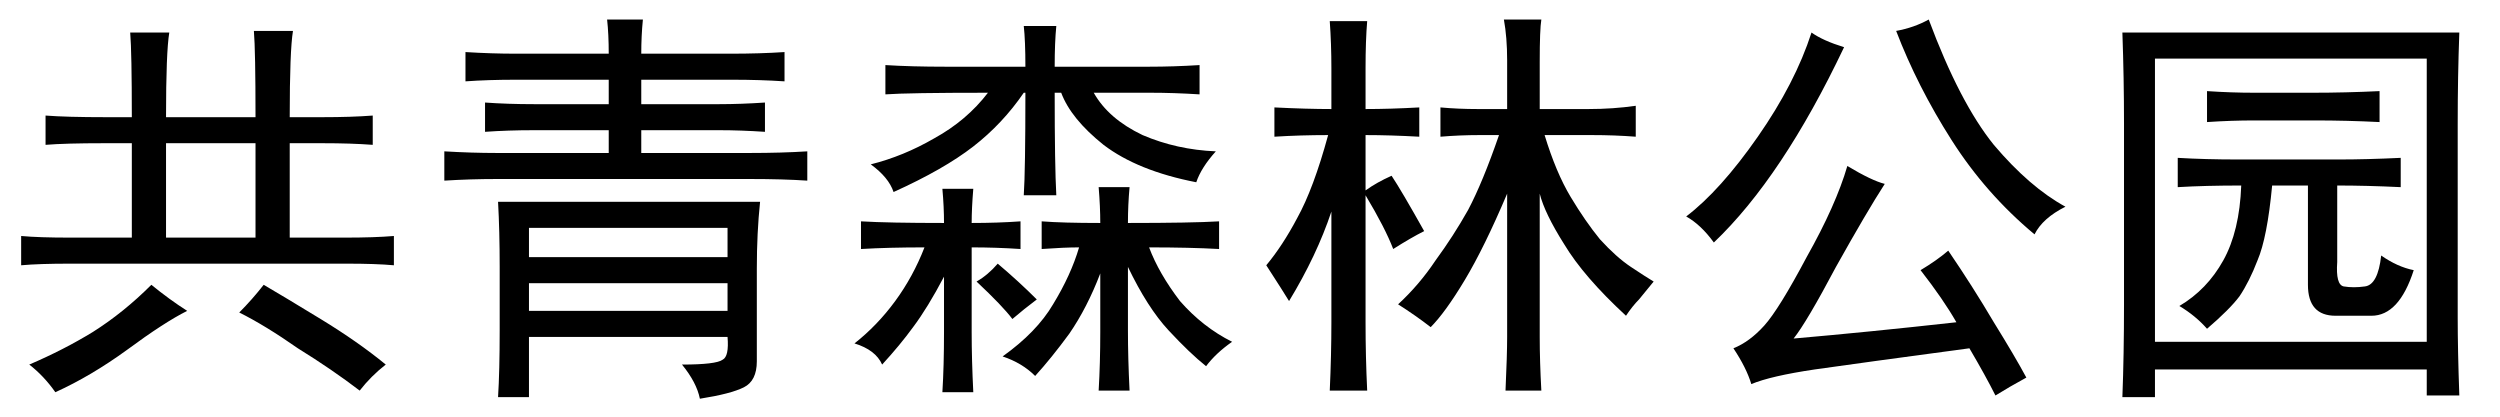 <?xml version='1.0' encoding='UTF-8'?>
<!-- This file was generated by dvisvgm 2.3.5 -->
<svg height='10.5pt' version='1.1' viewBox='-72 -72.492 63 10.5' width='63pt' xmlns='http://www.w3.org/2000/svg' xmlns:xlink='http://www.w3.org/1999/xlink'>
<defs>
<path d='M7.301 -0.902Q6.973 -1.477 6.398 -2.215Q6.809 -2.461 7.096 -2.707Q7.711 -1.805 8.244 -0.902Q8.777 -0.041 9.064 0.492Q8.613 0.738 8.285 0.943Q8.039 0.451 7.629 -0.246Q4.881 0.123 3.732 0.287Q2.625 0.451 2.133 0.656Q2.01 0.246 1.682 -0.246Q2.092 -0.41 2.461 -0.82T3.527 -2.543Q4.266 -3.855 4.553 -4.84Q5.168 -4.471 5.496 -4.389Q5.045 -3.691 4.266 -2.297Q3.527 -0.902 3.199 -0.492Q5.086 -0.656 7.301 -0.902ZM6.604 -8.531Q7.383 -6.439 8.244 -5.373Q9.146 -4.307 10.049 -3.814Q9.475 -3.527 9.27 -3.117Q8.039 -4.143 7.178 -5.496T5.783 -8.244Q6.234 -8.326 6.604 -8.531ZM4.471 -7.834Q3.691 -6.193 2.871 -4.963T1.189 -2.912Q0.861 -3.363 0.492 -3.568Q1.354 -4.225 2.297 -5.578T3.65 -8.203Q3.937 -7.998 4.471 -7.834Z' id='g0-1954'/>
<path d='M3.322 -6.07Q3.322 -7.711 3.281 -8.203H4.266Q4.184 -7.711 4.184 -6.07H6.439Q6.439 -7.752 6.398 -8.244H7.383Q7.301 -7.752 7.301 -6.07H8.121Q8.859 -6.07 9.393 -6.111V-5.373Q8.859 -5.414 8.121 -5.414H7.301V-3.035H8.695Q9.434 -3.035 9.926 -3.076V-2.338Q9.475 -2.379 8.736 -2.379H1.764Q0.984 -2.379 0.533 -2.338V-3.076Q0.984 -3.035 1.764 -3.035H3.322V-5.414H2.625Q1.641 -5.414 1.148 -5.373V-6.111Q1.682 -6.07 2.666 -6.07H3.322ZM6.439 -3.035V-5.414H4.184V-3.035H6.439ZM4.717 -1.189Q4.143 -0.902 3.199 -0.205Q2.297 0.451 1.395 0.861Q1.107 0.451 0.738 0.164Q1.6 -0.205 2.338 -0.656Q3.117 -1.148 3.814 -1.846Q4.266 -1.477 4.717 -1.189ZM6.645 -1.846Q7.137 -1.559 8.08 -0.984T9.721 0.164Q9.352 0.451 9.064 0.82Q8.367 0.287 7.506 -0.246Q6.686 -0.82 6.029 -1.148Q6.357 -1.477 6.645 -1.846Z' id='g0-1959'/>
<path d='M9.475 -8.203Q9.434 -7.096 9.434 -5.906V-1.025Q9.434 -0.205 9.475 0.943H8.654V0.287H1.805V0.984H0.984Q1.025 -0.082 1.025 -1.354V-5.906Q1.025 -7.055 0.984 -8.203H9.475ZM8.654 -0.41V-7.547H1.805V-0.41H8.654ZM2.42 -1.312Q3.117 -1.723 3.527 -2.461T3.979 -4.348Q3.076 -4.348 2.379 -4.307V-5.045Q3.076 -5.004 3.896 -5.004H6.439Q7.137 -5.004 7.998 -5.045V-4.307Q7.137 -4.348 6.398 -4.348V-2.42Q6.357 -1.846 6.562 -1.805Q6.809 -1.764 7.096 -1.805Q7.424 -1.846 7.506 -2.584Q7.916 -2.297 8.326 -2.215Q7.957 -1.066 7.26 -1.066H6.357Q5.66 -1.066 5.66 -1.846V-4.348H4.758Q4.635 -3.035 4.389 -2.461Q4.184 -1.928 3.937 -1.559Q3.691 -1.23 3.117 -0.738Q2.83 -1.066 2.42 -1.312ZM5.783 -6.686Q6.604 -6.686 7.465 -6.727V-5.947Q6.645 -5.988 5.824 -5.988H4.307Q3.732 -5.988 3.117 -5.947V-6.727Q3.732 -6.686 4.307 -6.686H5.783Z' id='g0-3363'/>
<path d='M4.799 -6.316Q5.25 -6.275 5.742 -6.275H6.48V-7.506Q6.48 -8.08 6.398 -8.531H7.342Q7.301 -8.285 7.301 -7.465V-6.275H8.531Q9.146 -6.275 9.721 -6.357V-5.578Q9.187 -5.619 8.613 -5.619H7.424Q7.711 -4.676 8.08 -4.061T8.818 -2.994Q9.229 -2.543 9.598 -2.297T10.172 -1.928Q9.967 -1.682 9.803 -1.477Q9.639 -1.312 9.475 -1.066Q8.408 -2.051 7.916 -2.871Q7.424 -3.65 7.301 -4.143V-0.533Q7.301 0.082 7.342 0.82H6.439Q6.48 -0.082 6.48 -0.533V-4.143Q5.906 -2.789 5.414 -1.969T4.553 -0.779Q4.184 -1.066 3.732 -1.354Q4.266 -1.846 4.676 -2.461Q5.127 -3.076 5.496 -3.732Q5.865 -4.43 6.275 -5.619H5.783Q5.291 -5.619 4.799 -5.578V-6.316ZM2.051 -7.301Q2.051 -7.916 2.01 -8.49H2.953Q2.912 -7.998 2.912 -7.301V-6.275Q3.527 -6.275 4.266 -6.316V-5.578Q3.527 -5.619 2.912 -5.619V-4.225Q3.199 -4.43 3.568 -4.594Q3.814 -4.225 4.389 -3.199Q4.061 -3.035 3.609 -2.748Q3.404 -3.281 2.912 -4.102V-0.902Q2.912 -0.041 2.953 0.82H2.01Q2.051 -0.082 2.051 -0.902V-3.691Q1.682 -2.584 0.984 -1.436Q0.861 -1.641 0.41 -2.338Q0.82 -2.83 1.189 -3.527Q1.6 -4.266 1.969 -5.619Q1.271 -5.619 0.615 -5.578V-6.316Q1.436 -6.275 2.051 -6.275V-7.301Z' id='g0-7629'/>
<path d='M4.84 -7.342Q4.84 -7.998 4.799 -8.367H5.619Q5.578 -7.957 5.578 -7.342H7.957Q8.572 -7.342 9.229 -7.383V-6.645Q8.572 -6.686 7.998 -6.686H6.562Q6.932 -6.029 7.793 -5.619Q8.654 -5.25 9.639 -5.209Q9.27 -4.799 9.146 -4.43Q7.67 -4.717 6.809 -5.373Q5.988 -6.029 5.742 -6.686H5.578Q5.578 -4.84 5.619 -4.102H4.799Q4.84 -4.717 4.84 -6.686H4.799Q4.266 -5.906 3.527 -5.332T1.518 -4.184Q1.395 -4.553 0.943 -4.881Q1.764 -5.086 2.543 -5.537Q3.363 -5.988 3.896 -6.686Q1.887 -6.686 1.312 -6.645V-7.383Q1.969 -7.342 2.83 -7.342H4.84ZM6.727 -3.404Q6.727 -3.814 6.686 -4.307H7.465Q7.424 -3.855 7.424 -3.404Q9.023 -3.404 9.721 -3.445V-2.748Q8.982 -2.789 7.957 -2.789Q8.203 -2.133 8.736 -1.436Q9.311 -0.779 10.049 -0.41Q9.639 -0.123 9.393 0.205Q8.982 -0.123 8.449 -0.697T7.424 -2.297V-0.697Q7.424 0 7.465 0.82H6.686Q6.727 0.123 6.727 -0.656V-2.133Q6.398 -1.271 5.947 -0.615Q5.496 0 5.086 0.451Q4.758 0.123 4.266 -0.041Q5.127 -0.656 5.537 -1.354Q5.988 -2.092 6.193 -2.789Q5.824 -2.789 5.25 -2.748V-3.445Q5.783 -3.404 6.727 -3.404ZM2.789 -3.404Q2.789 -3.814 2.748 -4.266H3.527Q3.486 -3.773 3.486 -3.404Q4.143 -3.404 4.717 -3.445V-2.748Q4.102 -2.789 3.486 -2.789V-0.656Q3.486 0.041 3.527 0.861H2.748Q2.789 0.205 2.789 -0.656V-2.051Q2.379 -1.271 2.01 -0.779Q1.682 -0.328 1.23 0.164Q1.066 -0.205 0.533 -0.369Q1.107 -0.82 1.559 -1.436T2.297 -2.789Q1.395 -2.789 0.697 -2.748V-3.445Q1.395 -3.404 2.789 -3.404ZM4.143 -2.379Q4.676 -1.928 5.127 -1.477Q4.799 -1.23 4.512 -0.984Q4.266 -1.312 3.609 -1.928Q3.896 -2.092 4.143 -2.379Z' id='g0-7972'/>
<path d='M6.686 0.164Q7.547 0.164 7.711 0.041Q7.875 -0.041 7.834 -0.533H2.83V0.984H2.051Q2.092 0.328 2.092 -0.697V-2.297Q2.092 -3.199 2.051 -3.937H8.654Q8.572 -3.158 8.572 -2.256V0.082Q8.572 0.574 8.244 0.738T7.137 1.025Q7.055 0.615 6.686 0.164ZM5.701 -8.531Q5.66 -8.121 5.66 -7.67H7.916Q8.654 -7.67 9.27 -7.711V-6.973Q8.654 -7.014 7.957 -7.014H5.66V-6.398H7.629Q8.162 -6.398 8.777 -6.439V-5.701Q8.162 -5.742 7.629 -5.742H5.66V-5.168H8.408Q9.187 -5.168 9.844 -5.209V-4.471Q9.229 -4.512 8.408 -4.512H2.01Q1.354 -4.512 0.697 -4.471V-5.209Q1.395 -5.168 2.01 -5.168H4.84V-5.742H2.953Q2.297 -5.742 1.723 -5.701V-6.439Q2.297 -6.398 2.953 -6.398H4.84V-7.014H2.502Q1.805 -7.014 1.23 -6.973V-7.711Q1.887 -7.67 2.502 -7.67H4.84Q4.84 -8.162 4.799 -8.531H5.701ZM7.834 -2.543V-3.281H2.83V-2.543H7.834ZM7.834 -1.189V-1.887H2.83V-1.189H7.834Z' id='g0-19848'/>
</defs>
<g id='page1'>
<use x='-72' xlink:href='#g0-1959' y='-63.469'/>
<use x='-61.5' xlink:href='#g0-19848' y='-63.469'/>
<use x='-51' xlink:href='#g0-7972' y='-63.469'/>
<use x='-40.5' xlink:href='#g0-7629' y='-63.469'/>
<use x='-30' xlink:href='#g0-1954' y='-63.469'/>
<use x='-19.5' xlink:href='#g0-3363' y='-63.469'/>
</g>
</svg>